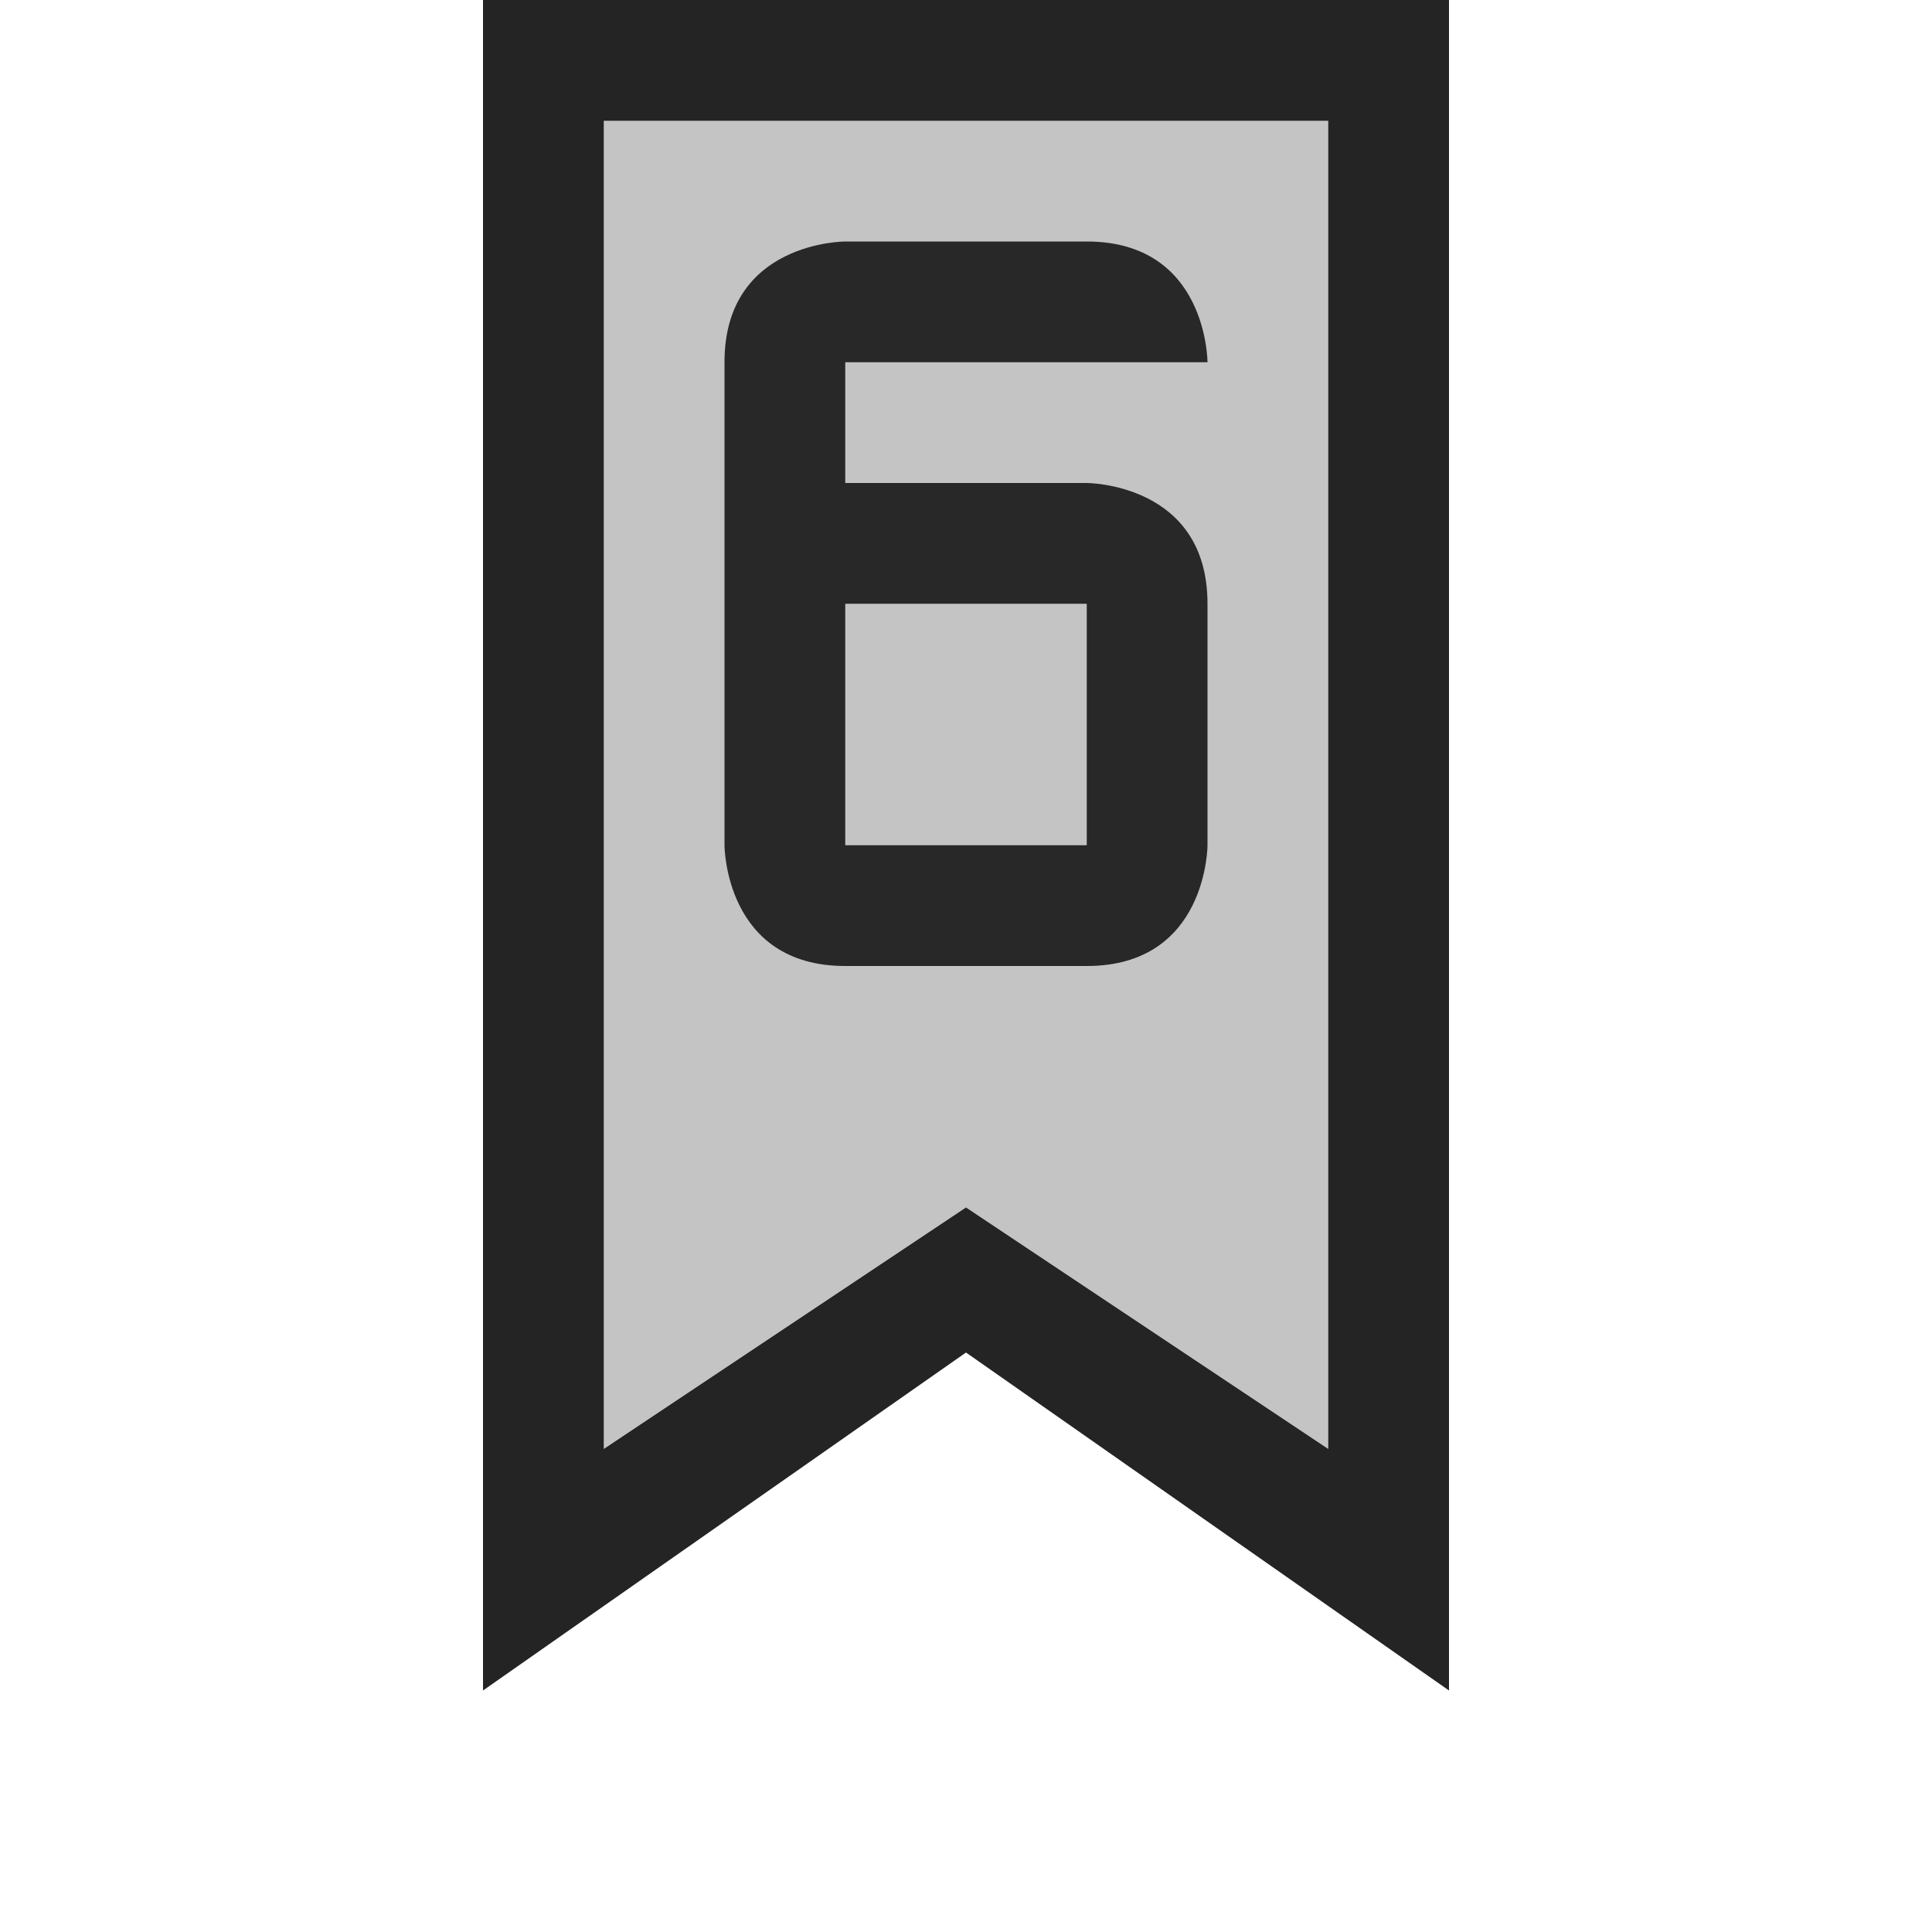 <svg ti:v="1" width="16" height="16" viewBox="0 0 16 16" xmlns="http://www.w3.org/2000/svg" xmlns:ti="urn:schemas-jetbrains-com:tisvg"><rect id="frame" width="16" height="16" fill="none"/><g fill-rule="evenodd"><path d="M8 11.201L4 14V0h8v14l-4-2.799z" fill="#242424"/><path d="M11 12l-3-2-3 2V1h6v11z" fill="#C4C4C4"/><path d="M9 7H7V5h2m1-2s0-1-1-1H7s-1-.002-1 .999V7s0 1 1 1h2c1 0 1-1 1-1V5c0-1-1-1-1-1H7V3h3z" fill="#282828"/></g></svg>